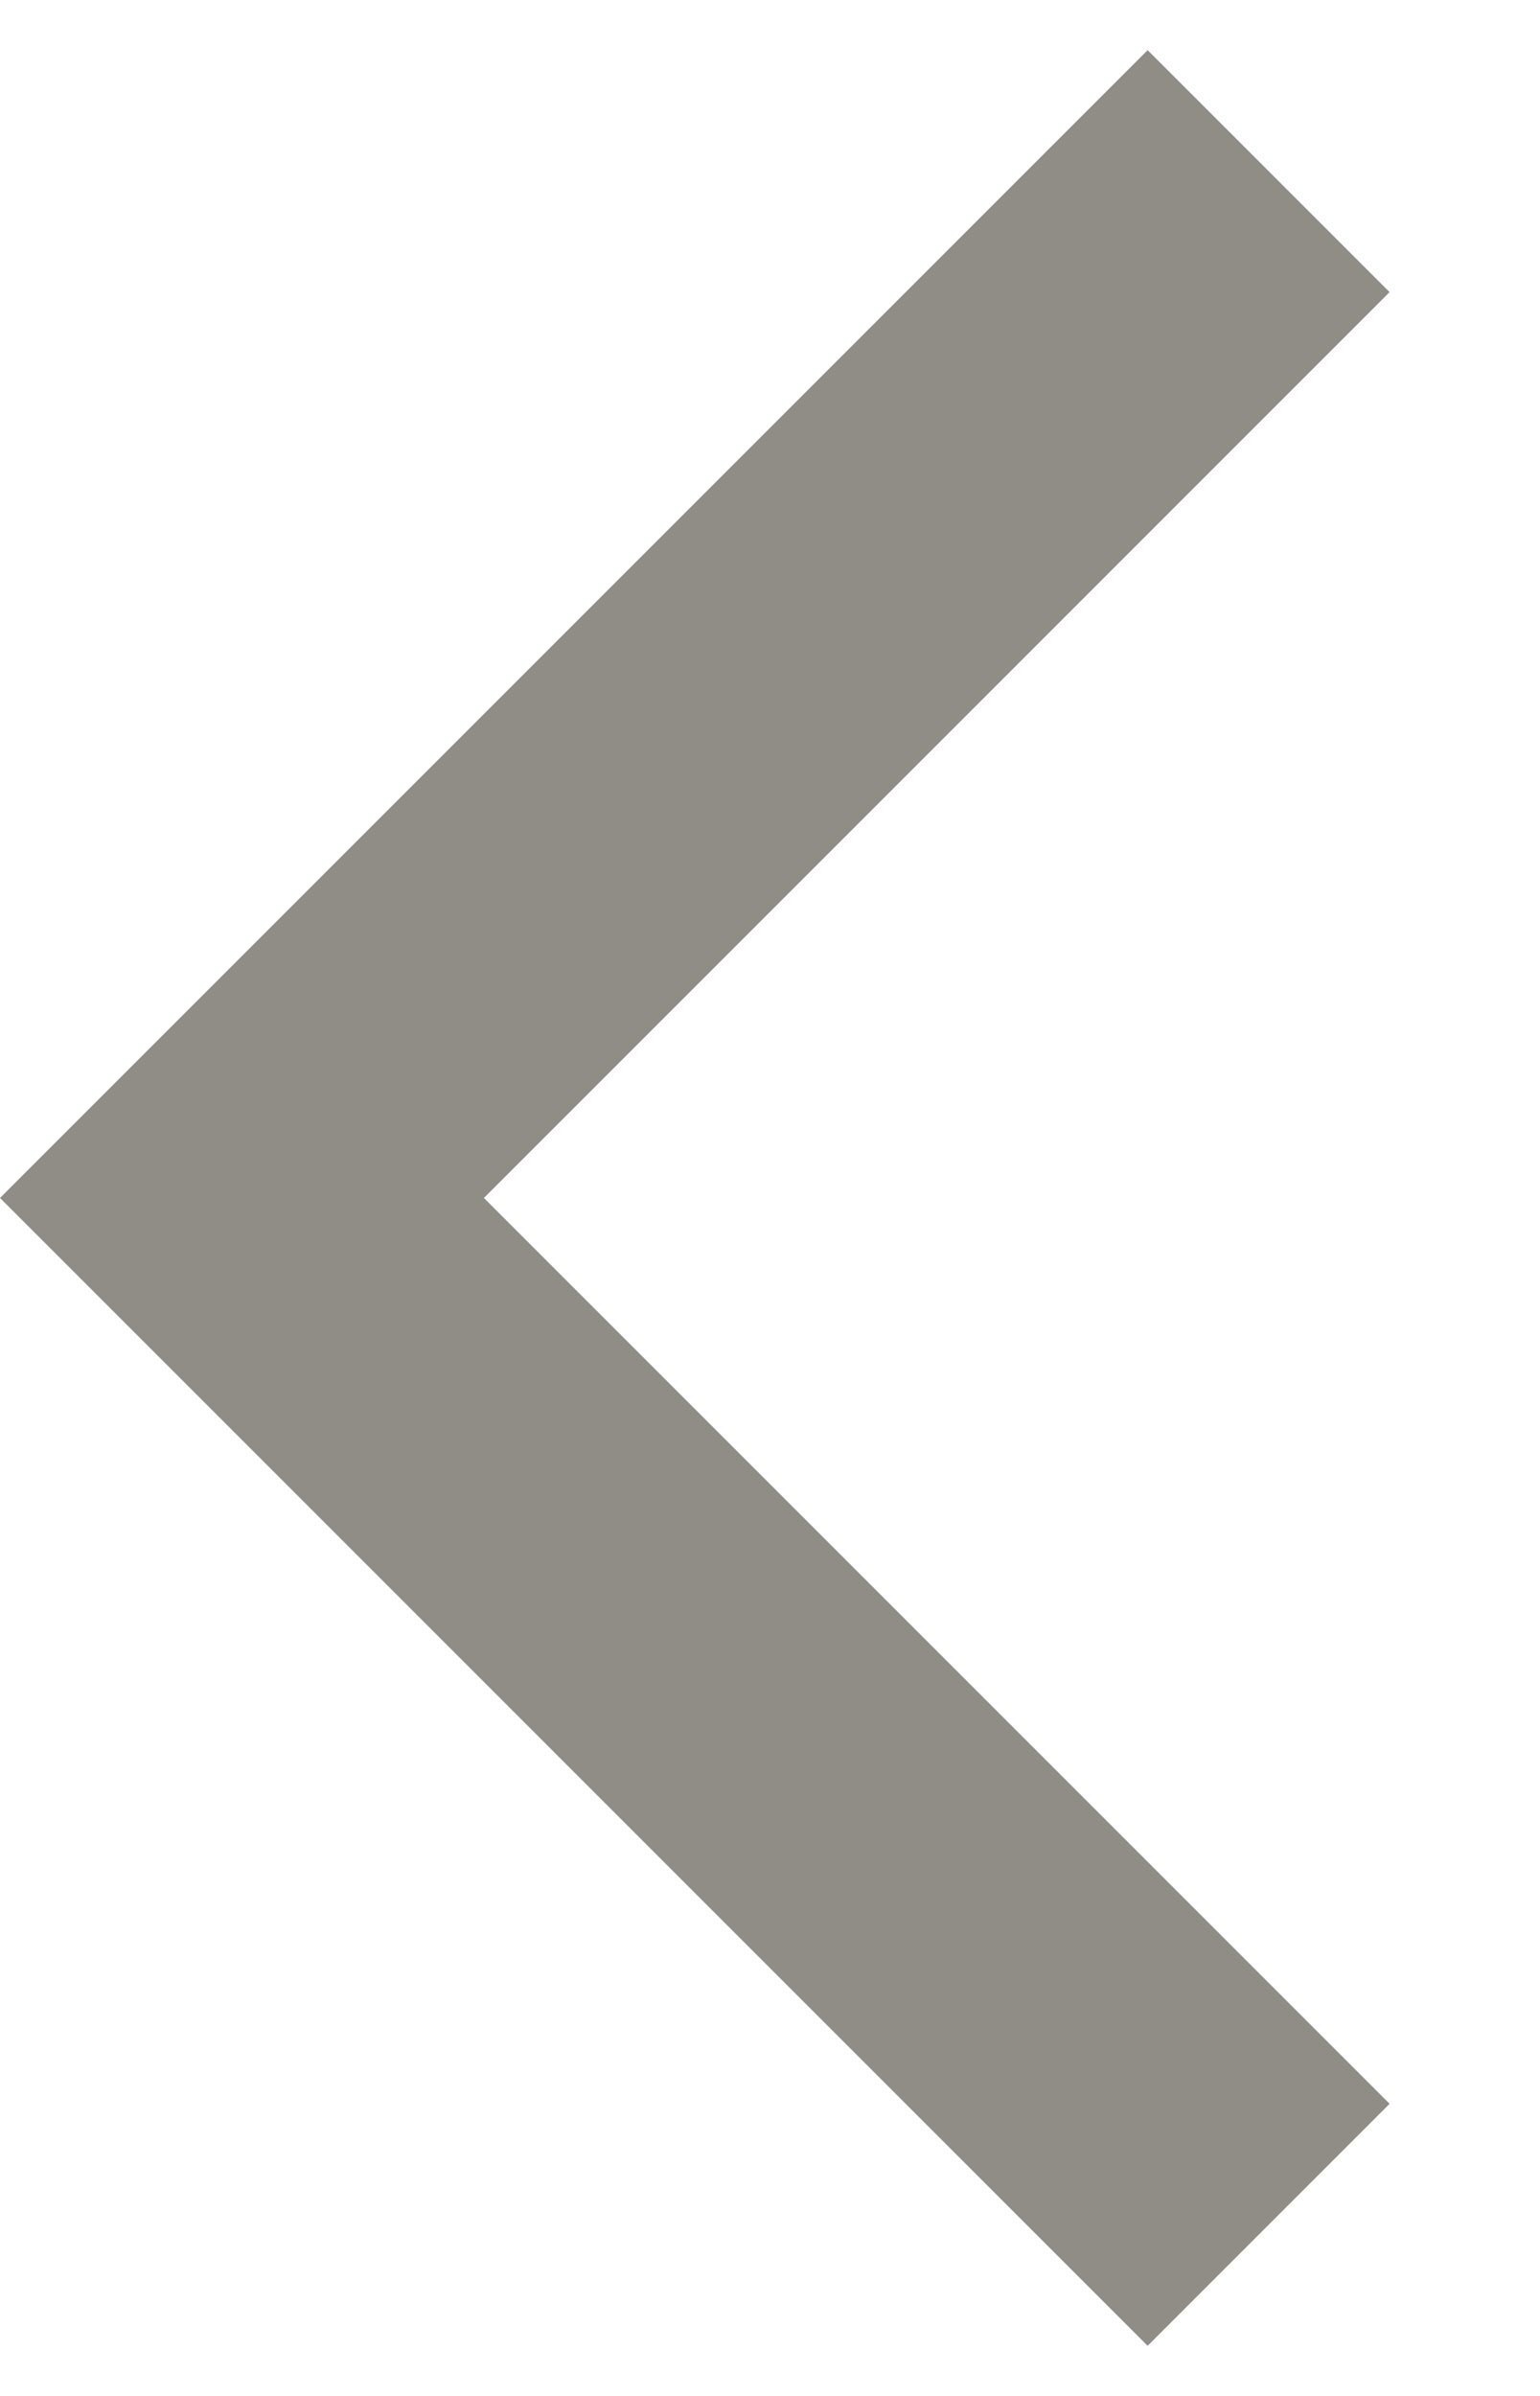 <svg width="9" height="14" viewBox="0 0 9 14" fill="none" xmlns="http://www.w3.org/2000/svg">
<path d="M2.828 7L8.121 1.707L6.707 0.293L0 7L6.707 13.707L8.121 12.293L2.828 7Z" fill="#8F8D86"/>
</svg>
